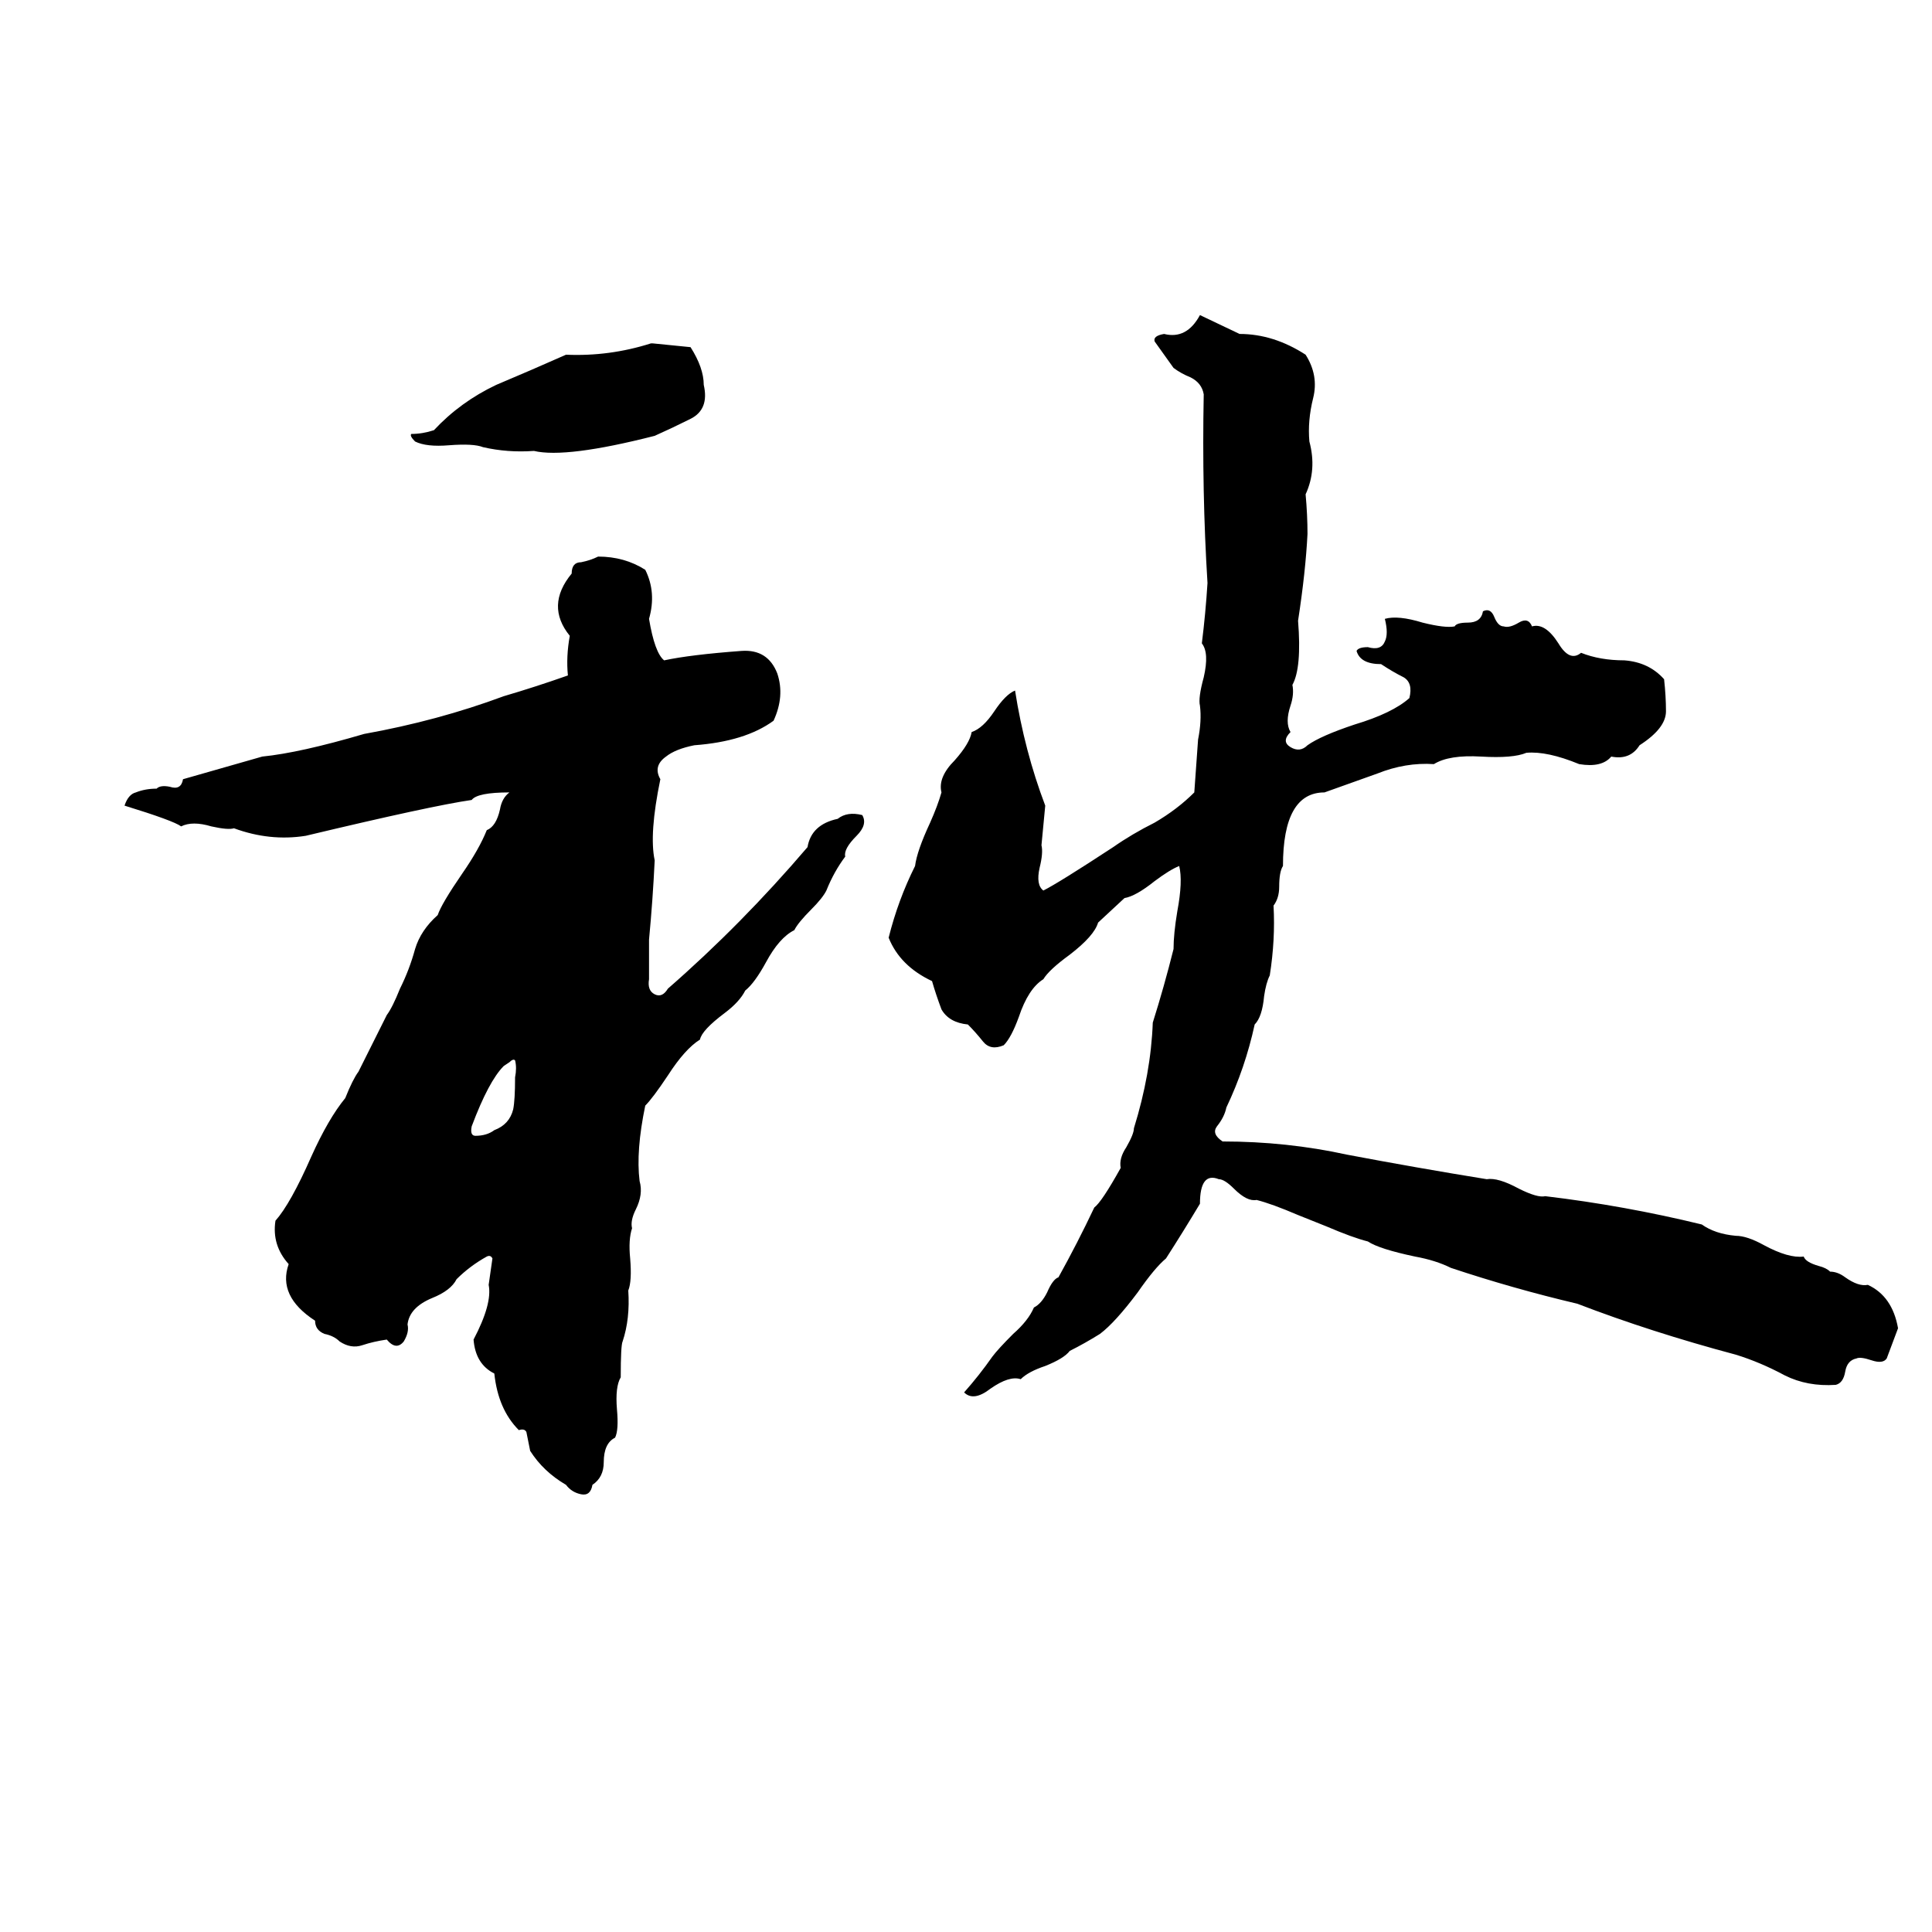 <svg xmlns="http://www.w3.org/2000/svg" viewBox="0 -800 1024 1024">
	<path fill="#000000" d="M636 -633Q655 -624 657 -623Q675 -623 692 -612Q699 -601 696 -589Q693 -577 694 -566Q698 -551 692 -538Q693 -527 693 -517Q692 -497 688 -471Q690 -446 685 -437Q686 -432 684 -426Q681 -417 684 -412Q679 -407 684 -404Q689 -401 693 -405Q700 -410 718 -416Q738 -422 747 -430Q749 -438 744 -441Q738 -444 732 -448Q721 -448 719 -455Q720 -457 725 -457Q732 -455 734 -460Q736 -464 734 -472Q741 -474 754 -470Q766 -467 771 -468Q772 -470 778 -470Q785 -470 786 -476Q790 -478 792 -473Q794 -468 797 -468Q800 -467 805 -470Q810 -473 812 -468Q819 -470 826 -459Q832 -449 838 -454Q848 -450 861 -450Q874 -449 882 -440Q883 -431 883 -423Q883 -414 869 -405Q864 -397 854 -399Q849 -393 837 -395Q820 -402 809 -401Q802 -398 785 -399Q768 -400 760 -395Q745 -396 730 -390Q716 -385 702 -380Q680 -380 680 -341Q678 -338 678 -330Q678 -324 675 -320Q676 -302 673 -283Q671 -279 670 -272Q669 -261 665 -257Q660 -234 650 -213Q649 -208 645 -203Q642 -199 648 -195Q682 -195 714 -188Q751 -181 788 -175Q794 -176 805 -170Q815 -165 819 -166Q861 -161 902 -151Q909 -146 920 -145Q926 -145 935 -140Q948 -133 956 -134Q957 -131 964 -129Q968 -128 970 -126Q974 -126 978 -123Q985 -118 990 -119Q1003 -113 1006 -96Q1003 -88 1000 -80Q998 -77 992 -79Q986 -81 984 -80Q979 -79 978 -73Q977 -67 973 -66Q958 -65 946 -71Q933 -78 920 -82Q875 -94 836 -109Q802 -117 769 -128Q761 -132 750 -134Q731 -138 725 -142Q717 -144 703 -150L688 -156Q674 -162 666 -164Q661 -163 654 -170Q649 -175 646 -175Q636 -179 636 -162Q627 -147 618 -133Q612 -128 603 -115Q591 -99 583 -93Q575 -88 567 -84Q564 -80 554 -76Q545 -73 541 -69Q535 -71 525 -64Q516 -57 511 -62Q519 -71 526 -81Q529 -85 537 -93Q545 -100 548 -107Q552 -109 555 -115Q558 -122 561 -123Q571 -141 580 -160Q584 -163 594 -181Q593 -186 597 -192Q601 -199 601 -202Q610 -231 611 -258Q617 -277 622 -297Q622 -305 624 -317Q627 -333 625 -341Q620 -339 612 -333Q602 -325 596 -324L582 -311Q580 -304 567 -294Q556 -286 553 -281Q545 -276 540 -261Q536 -250 532 -246Q525 -243 521 -248Q517 -253 513 -257Q503 -258 499 -265Q496 -273 494 -280Q477 -288 471 -303Q476 -323 485 -341Q486 -349 493 -364Q497 -373 499 -380Q497 -388 506 -397Q514 -406 515 -412Q521 -414 527 -423Q533 -432 538 -434Q543 -402 554 -373Q553 -362 552 -352Q553 -348 551 -340Q549 -331 553 -328Q561 -332 590 -351Q600 -358 612 -364Q624 -371 633 -380Q634 -394 635 -408Q637 -418 636 -426Q635 -430 638 -441Q641 -454 637 -459Q639 -475 640 -491Q637 -539 638 -591Q637 -597 631 -600Q626 -602 622 -605Q617 -612 612 -619Q611 -622 617 -623Q629 -620 636 -633ZM345 -618H346Q356 -617 366 -616Q373 -605 373 -596Q376 -583 366 -578Q356 -573 347 -569Q300 -557 283 -561Q269 -560 256 -563Q251 -565 238 -564Q226 -563 220 -566Q217 -569 218 -570Q224 -570 230 -572Q244 -587 263 -596Q282 -604 300 -612Q323 -611 345 -618ZM317 -505Q331 -505 342 -498Q348 -486 344 -472Q347 -454 352 -450Q366 -453 393 -455Q407 -456 412 -443Q416 -431 410 -418Q395 -407 368 -405Q358 -403 353 -399Q346 -394 350 -387Q344 -358 347 -344Q346 -323 344 -302Q344 -291 344 -281Q343 -275 347 -273Q351 -271 354 -276Q393 -310 428 -351Q430 -363 444 -366Q449 -370 457 -368Q460 -363 454 -357Q447 -350 448 -346Q442 -338 438 -328Q436 -324 430 -318Q423 -311 421 -307Q413 -303 406 -290Q400 -279 395 -275Q392 -269 384 -263Q372 -254 371 -249Q363 -244 354 -230Q346 -218 342 -214Q337 -190 339 -174Q341 -167 337 -159Q334 -153 335 -149Q333 -143 334 -133Q335 -121 333 -116Q334 -101 330 -89Q329 -87 329 -70Q326 -65 327 -53Q328 -42 326 -38Q320 -35 320 -25Q320 -17 314 -13Q313 -7 308 -8Q303 -9 300 -13Q288 -20 281 -31Q280 -36 279 -41Q278 -43 275 -42Q264 -53 262 -72Q252 -77 251 -90Q261 -109 259 -119Q260 -126 261 -133Q260 -135 258 -134Q249 -129 242 -122Q239 -116 229 -112Q217 -107 216 -98Q217 -94 214 -89Q210 -84 205 -90Q198 -89 192 -87Q186 -85 180 -89Q177 -92 172 -93Q167 -95 167 -100Q147 -113 153 -130Q144 -140 146 -153Q154 -162 165 -187Q174 -207 183 -218Q187 -228 190 -232L205 -262Q208 -266 212 -276Q217 -286 220 -297Q223 -307 232 -315Q234 -321 245 -337Q254 -350 258 -360Q263 -362 265 -371Q266 -377 270 -380Q253 -380 250 -376Q229 -373 162 -357Q143 -354 124 -361Q121 -360 112 -362Q102 -365 96 -362Q92 -365 66 -373Q68 -379 72 -380Q77 -382 83 -382Q85 -384 90 -383Q96 -381 97 -387Q118 -393 139 -399Q159 -401 193 -411Q232 -418 267 -431Q284 -436 301 -442Q300 -452 302 -463Q289 -479 303 -496Q303 -502 308 -502Q313 -503 317 -505ZM270 -237L267 -235Q259 -227 250 -203Q249 -198 252 -198Q258 -198 262 -201Q270 -204 272 -212Q273 -217 273 -229Q274 -234 273 -238Q272 -239 270 -237Z"/>
</svg>
